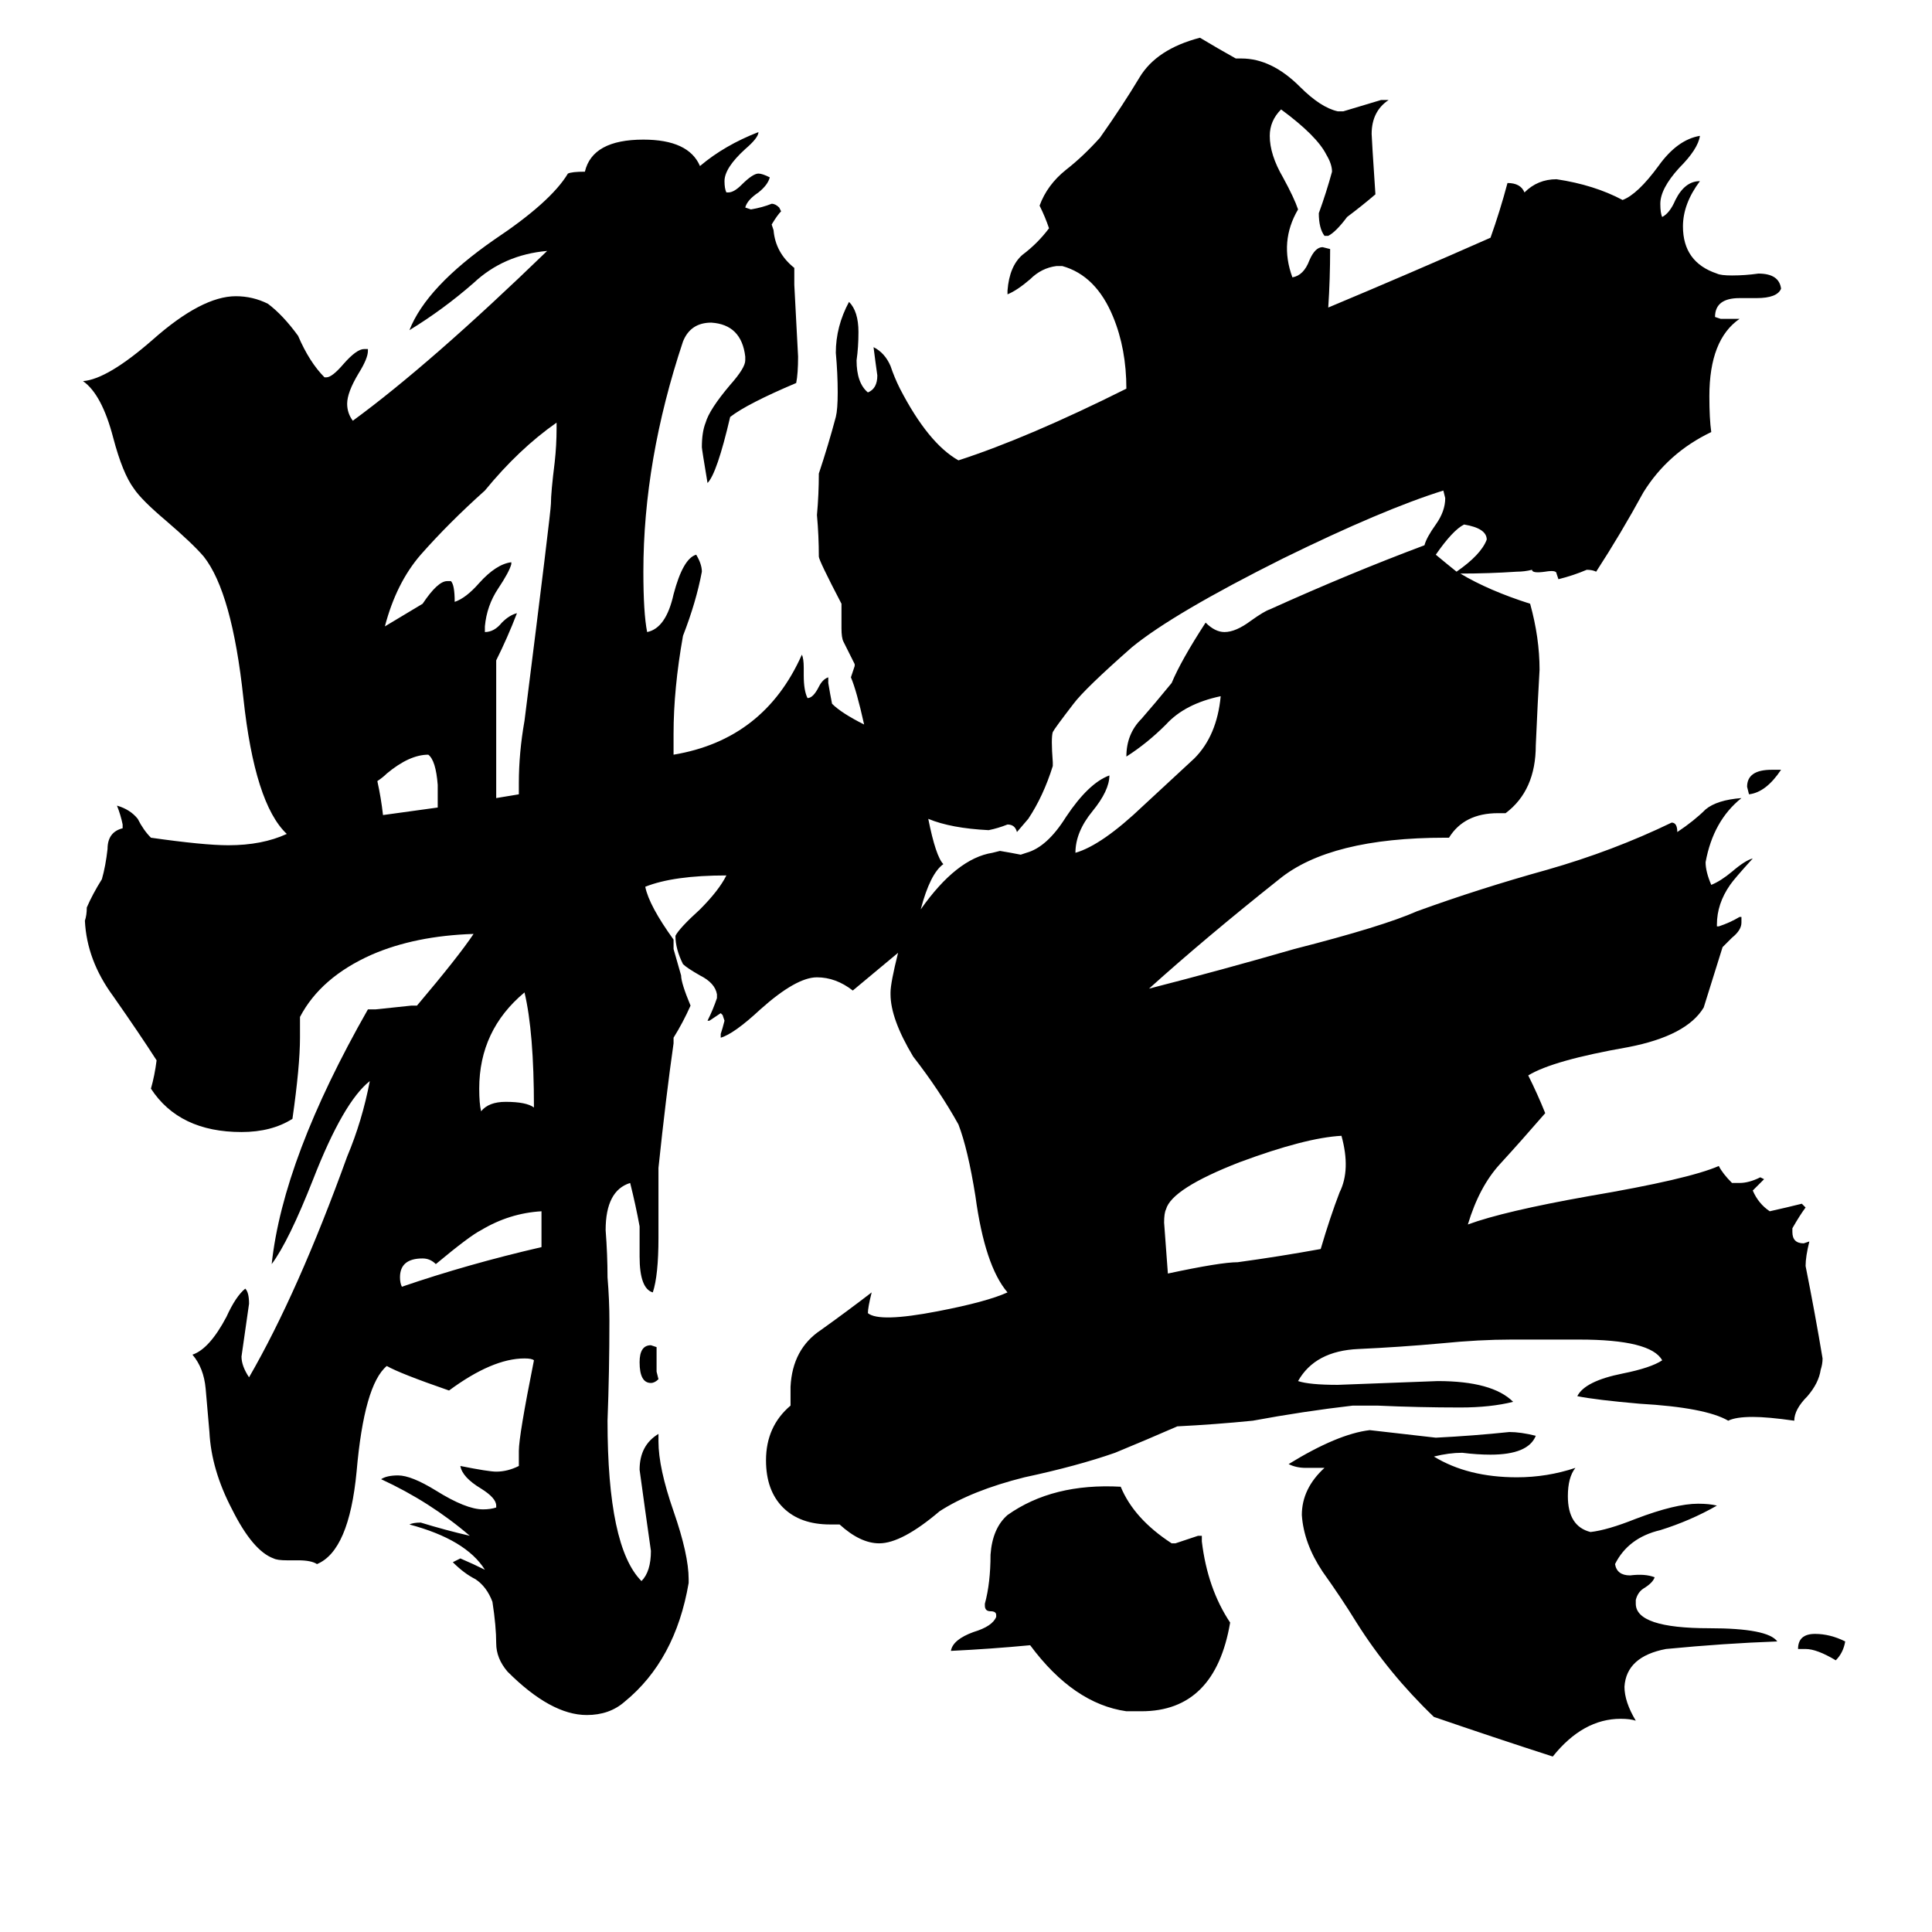 <svg xmlns="http://www.w3.org/2000/svg" viewBox="0 -800 1024 1024">
	<path fill="#000000" d="M287 -139V-158Q270 -157 255 -148Q249 -145 231 -130Q228 -133 224 -133Q212 -133 212 -123Q212 -120 213 -118Q248 -130 287 -139ZM283 -213Q283 -253 278 -274Q254 -254 254 -223Q254 -215 255 -211Q259 -216 268 -216Q279 -216 283 -213ZM711 -198Q692 -197 657 -184Q621 -170 618 -159Q617 -157 617 -152Q618 -138 619 -125Q647 -131 656 -131Q678 -134 700 -138Q705 -155 710 -168Q716 -180 711 -198ZM349 -69Q347 -67 345 -67Q339 -67 339 -78Q339 -87 345 -87L348 -86V-73ZM652 60Q644 107 605 107H597Q569 103 546 72Q525 74 504 75Q505 69 516 65Q526 62 528 57V56Q528 54 525 54Q522 54 522 51V50Q525 39 525 24Q526 10 534 3Q558 -14 594 -12Q601 5 621 18H623Q629 16 635 14H637V17Q640 42 652 60ZM942 70Q914 71 883 74Q862 78 861 94Q861 102 867 112Q864 111 859 111Q839 111 823 131Q792 121 760 110Q736 87 719 60Q711 47 701 33Q691 18 690 3Q690 -11 702 -22H692Q687 -22 683 -24Q709 -40 726 -42Q744 -40 761 -38Q781 -39 800 -41Q806 -41 814 -39Q810 -29 790 -29Q783 -29 775 -30Q768 -30 760 -28Q778 -17 804 -17Q820 -17 835 -22Q831 -17 831 -7Q831 9 843 12Q852 11 867 5Q888 -3 900 -3Q906 -3 910 -2Q896 6 880 11Q863 15 856 29Q857 35 864 35Q872 34 877 36Q876 39 871 42Q868 44 867 48V50Q867 63 906 63Q937 63 942 70ZM978 70Q977 76 973 80Q963 74 957 74H953Q953 66 962 66Q970 66 978 70ZM939 -392H944Q936 -380 927 -379L926 -383Q926 -392 939 -392ZM774 -496Q789 -487 811 -480Q816 -462 816 -445Q815 -428 814 -405Q814 -381 798 -369H794Q776 -369 768 -356H766Q705 -356 678 -334Q639 -303 609 -276Q648 -286 686 -297Q733 -309 751 -317Q784 -329 820 -339Q855 -349 886 -364Q889 -364 889 -359Q898 -365 904 -371Q910 -376 923 -377Q908 -365 904 -343Q904 -338 907 -331Q912 -333 918 -338Q925 -344 929 -345Q919 -334 917 -331Q910 -321 910 -310V-309H911Q917 -311 922 -314H923V-311Q923 -307 918 -303Q914 -299 913 -298Q908 -282 903 -266Q894 -251 863 -245Q823 -238 810 -230Q815 -220 819 -210Q806 -195 795 -183Q784 -171 778 -151Q797 -158 842 -166Q895 -175 911 -182Q913 -178 918 -173H922Q927 -173 933 -176L935 -175Q932 -172 929 -169Q932 -162 938 -158Q947 -160 955 -162L957 -160Q954 -156 950 -149V-147Q950 -141 956 -141L959 -142Q957 -134 957 -129Q962 -104 966 -80Q966 -77 965 -74Q964 -67 958 -60Q951 -53 951 -47Q937 -49 929 -49Q920 -49 916 -47Q904 -54 869 -56Q846 -58 836 -60Q840 -68 860 -72Q875 -75 881 -79Q875 -90 837 -90H801Q784 -90 764 -88Q742 -86 720 -85Q697 -84 688 -68Q694 -66 709 -66Q736 -67 762 -68Q791 -68 802 -57Q790 -54 774 -54Q752 -54 730 -55H717Q691 -52 664 -47Q644 -45 624 -44Q608 -37 591 -30Q571 -23 543 -17Q515 -10 498 1Q478 18 466 18Q456 18 445 8H440Q424 8 415 -1Q406 -10 406 -26Q406 -44 419 -55V-65Q420 -85 435 -95Q449 -105 462 -115Q460 -107 460 -104Q466 -99 497 -105Q523 -110 534 -115Q522 -129 517 -166Q513 -191 508 -204Q498 -222 484 -240Q472 -260 472 -273V-274Q472 -279 476 -295L452 -275Q443 -282 433 -282Q422 -282 403 -265Q389 -252 382 -250V-252Q383 -255 384 -259L383 -262L382 -263Q379 -261 376 -259H375Q378 -265 380 -271V-273Q379 -279 371 -283Q364 -287 362 -289Q358 -297 358 -304Q360 -308 371 -318Q381 -328 385 -336Q357 -336 342 -330Q344 -320 357 -302Q357 -299 357 -297Q359 -290 361 -283Q361 -279 366 -267Q362 -258 357 -250V-247Q353 -219 349 -181V-144Q349 -124 346 -115Q339 -117 339 -134V-150Q337 -161 334 -173Q321 -169 321 -148Q322 -135 322 -123Q323 -111 323 -100Q323 -73 322 -47Q322 20 340 38Q345 33 345 22Q342 1 339 -21Q339 -34 349 -40V-36Q349 -22 357 1Q365 24 365 37V39Q358 80 331 102Q323 109 311 109Q292 109 269 86Q263 79 263 71Q263 62 261 49Q258 41 252 37Q246 34 240 28L244 26Q251 29 257 32Q247 16 217 8Q219 7 223 7Q236 11 249 14Q228 -4 202 -16Q205 -18 211 -18Q218 -18 231 -10Q247 0 256 0Q260 0 263 -1V-2Q263 -6 255 -11Q245 -17 244 -23Q259 -20 263 -20Q269 -20 275 -23V-31Q275 -39 283 -79Q282 -80 278 -80Q261 -80 238 -63Q212 -72 205 -76Q193 -66 189 -20Q185 22 168 29Q165 27 158 27H152Q147 27 145 26Q134 22 123 0Q112 -21 111 -41Q110 -53 109 -64Q108 -75 102 -82Q111 -85 120 -102Q125 -113 130 -117Q132 -115 132 -109Q130 -95 128 -81Q128 -76 132 -70Q158 -115 184 -187Q192 -206 196 -227Q182 -216 166 -175Q153 -142 144 -130Q150 -186 195 -265H199Q209 -266 218 -267H221Q243 -293 251 -305Q220 -304 197 -294Q170 -282 159 -261V-250Q159 -235 155 -207Q144 -200 128 -200Q95 -200 80 -223Q82 -230 83 -238Q74 -252 60 -272Q46 -291 45 -312Q46 -315 46 -319Q49 -326 54 -334Q56 -341 57 -350Q57 -359 65 -361V-363Q64 -368 62 -373Q69 -371 73 -366Q76 -360 80 -356Q108 -352 121 -352Q139 -352 152 -358Q135 -374 129 -430Q123 -486 108 -505Q102 -512 88 -524Q75 -535 71 -541Q65 -549 60 -568Q54 -591 44 -598Q57 -599 81 -620Q107 -643 125 -643Q134 -643 142 -639Q150 -633 158 -622Q164 -608 172 -600H173Q176 -600 182 -607Q189 -615 193 -615H195V-614Q195 -610 190 -602Q184 -592 184 -586Q184 -581 187 -577Q228 -607 290 -667Q267 -665 251 -650Q235 -636 217 -625Q226 -648 262 -673Q292 -693 301 -708Q303 -709 310 -709Q314 -726 341 -726Q365 -726 371 -712Q384 -723 402 -730Q402 -727 395 -721Q384 -711 384 -704Q384 -700 385 -698H386Q389 -698 393 -702Q399 -708 402 -708Q404 -708 408 -706Q407 -702 402 -698Q396 -694 395 -690L398 -689Q404 -690 409 -692Q411 -692 413 -690L414 -688Q412 -686 409 -681L410 -678Q411 -666 421 -658V-649Q422 -630 423 -611Q423 -602 422 -597Q396 -586 387 -579Q380 -549 375 -544Q372 -562 372 -563Q372 -571 374 -576Q376 -583 387 -596Q395 -605 395 -609V-611Q393 -628 377 -629Q366 -629 362 -619Q341 -556 341 -497Q341 -475 343 -465Q353 -467 357 -485Q362 -504 369 -506Q372 -501 372 -497Q369 -481 362 -463Q357 -435 357 -411V-400Q405 -408 425 -453Q426 -451 426 -446V-442Q426 -434 428 -430Q431 -430 434 -436Q436 -440 439 -441V-438Q440 -432 441 -427Q446 -422 458 -416Q454 -434 451 -441Q452 -444 453 -447V-448Q450 -454 447 -460Q446 -462 446 -467V-480Q434 -503 434 -505Q434 -516 433 -527Q434 -538 434 -549Q439 -564 443 -579Q444 -583 444 -592Q444 -602 443 -613Q443 -627 450 -640Q455 -635 455 -624Q455 -616 454 -609Q454 -597 460 -592Q465 -594 465 -601Q464 -608 463 -616Q469 -613 472 -606Q474 -600 477 -594Q492 -565 508 -556Q545 -568 597 -594Q597 -615 590 -632Q581 -654 563 -659H560Q552 -658 546 -652Q539 -646 534 -644V-646Q535 -659 542 -665Q550 -671 556 -679Q554 -685 551 -691Q555 -702 565 -710Q574 -717 583 -727Q595 -744 604 -759Q613 -774 636 -780Q646 -774 655 -769H658Q674 -769 689 -754Q700 -743 709 -741H712Q722 -744 732 -747H736Q727 -741 727 -729Q727 -727 729 -697Q722 -691 714 -685Q708 -677 704 -675H702Q699 -679 699 -687Q703 -698 706 -709Q706 -713 703 -718Q698 -728 679 -742Q673 -736 673 -728Q673 -718 680 -706Q686 -695 688 -689Q678 -672 685 -653Q691 -654 694 -662Q697 -669 701 -669L705 -668Q705 -652 704 -637Q747 -655 790 -674Q795 -688 799 -703Q806 -703 808 -698Q815 -705 825 -705Q845 -702 860 -694Q868 -697 879 -712Q889 -726 901 -728Q900 -721 890 -711Q880 -700 880 -692Q880 -687 881 -685Q885 -687 888 -694Q893 -704 901 -704Q892 -692 892 -680Q892 -661 910 -655Q912 -654 918 -654Q925 -654 932 -655Q943 -655 944 -647Q942 -642 931 -642H922Q909 -642 909 -632L912 -631H922Q906 -620 906 -590Q906 -578 907 -571Q884 -560 871 -539Q859 -517 846 -497Q844 -498 841 -498Q834 -495 826 -493L825 -496Q825 -498 819 -497Q812 -496 812 -498Q808 -497 804 -497Q789 -496 774 -496ZM772 -497Q785 -506 788 -514Q788 -520 776 -522Q770 -519 761 -506Q767 -501 772 -497ZM755 -511Q756 -515 761 -522Q766 -529 766 -536L765 -540Q733 -530 680 -504Q622 -475 600 -457Q575 -435 569 -427Q559 -414 558 -412Q557 -409 558 -396V-394Q553 -378 545 -366L539 -359Q538 -363 534 -363Q529 -361 524 -360Q504 -361 492 -366Q496 -346 500 -342Q493 -337 488 -318Q507 -345 526 -348L530 -349Q536 -348 541 -347L544 -348Q555 -351 565 -367Q577 -385 588 -389Q588 -381 579 -370Q570 -359 570 -348Q584 -352 606 -373Q620 -386 633 -398Q645 -410 647 -431Q628 -427 618 -416Q608 -406 597 -399Q597 -411 605 -419Q612 -427 621 -438Q626 -450 639 -470Q644 -465 649 -465Q655 -465 663 -471Q670 -476 673 -477Q715 -496 755 -511ZM263 -377L275 -379V-385Q275 -401 278 -418Q292 -529 292 -533Q292 -539 294 -555Q295 -564 295 -573V-576Q275 -562 257 -540Q238 -523 223 -506Q210 -491 204 -468Q214 -474 224 -480Q232 -492 237 -492H239Q241 -490 241 -481Q247 -483 254 -491Q263 -501 271 -502V-501Q270 -497 264 -488Q258 -479 257 -468V-465Q262 -465 266 -470Q270 -474 274 -475Q269 -462 263 -450Q263 -424 263 -399Q263 -388 263 -377ZM232 -372Q232 -378 232 -384Q231 -397 227 -400Q217 -400 205 -390Q203 -388 200 -386Q202 -377 203 -368Z"/>
</svg>